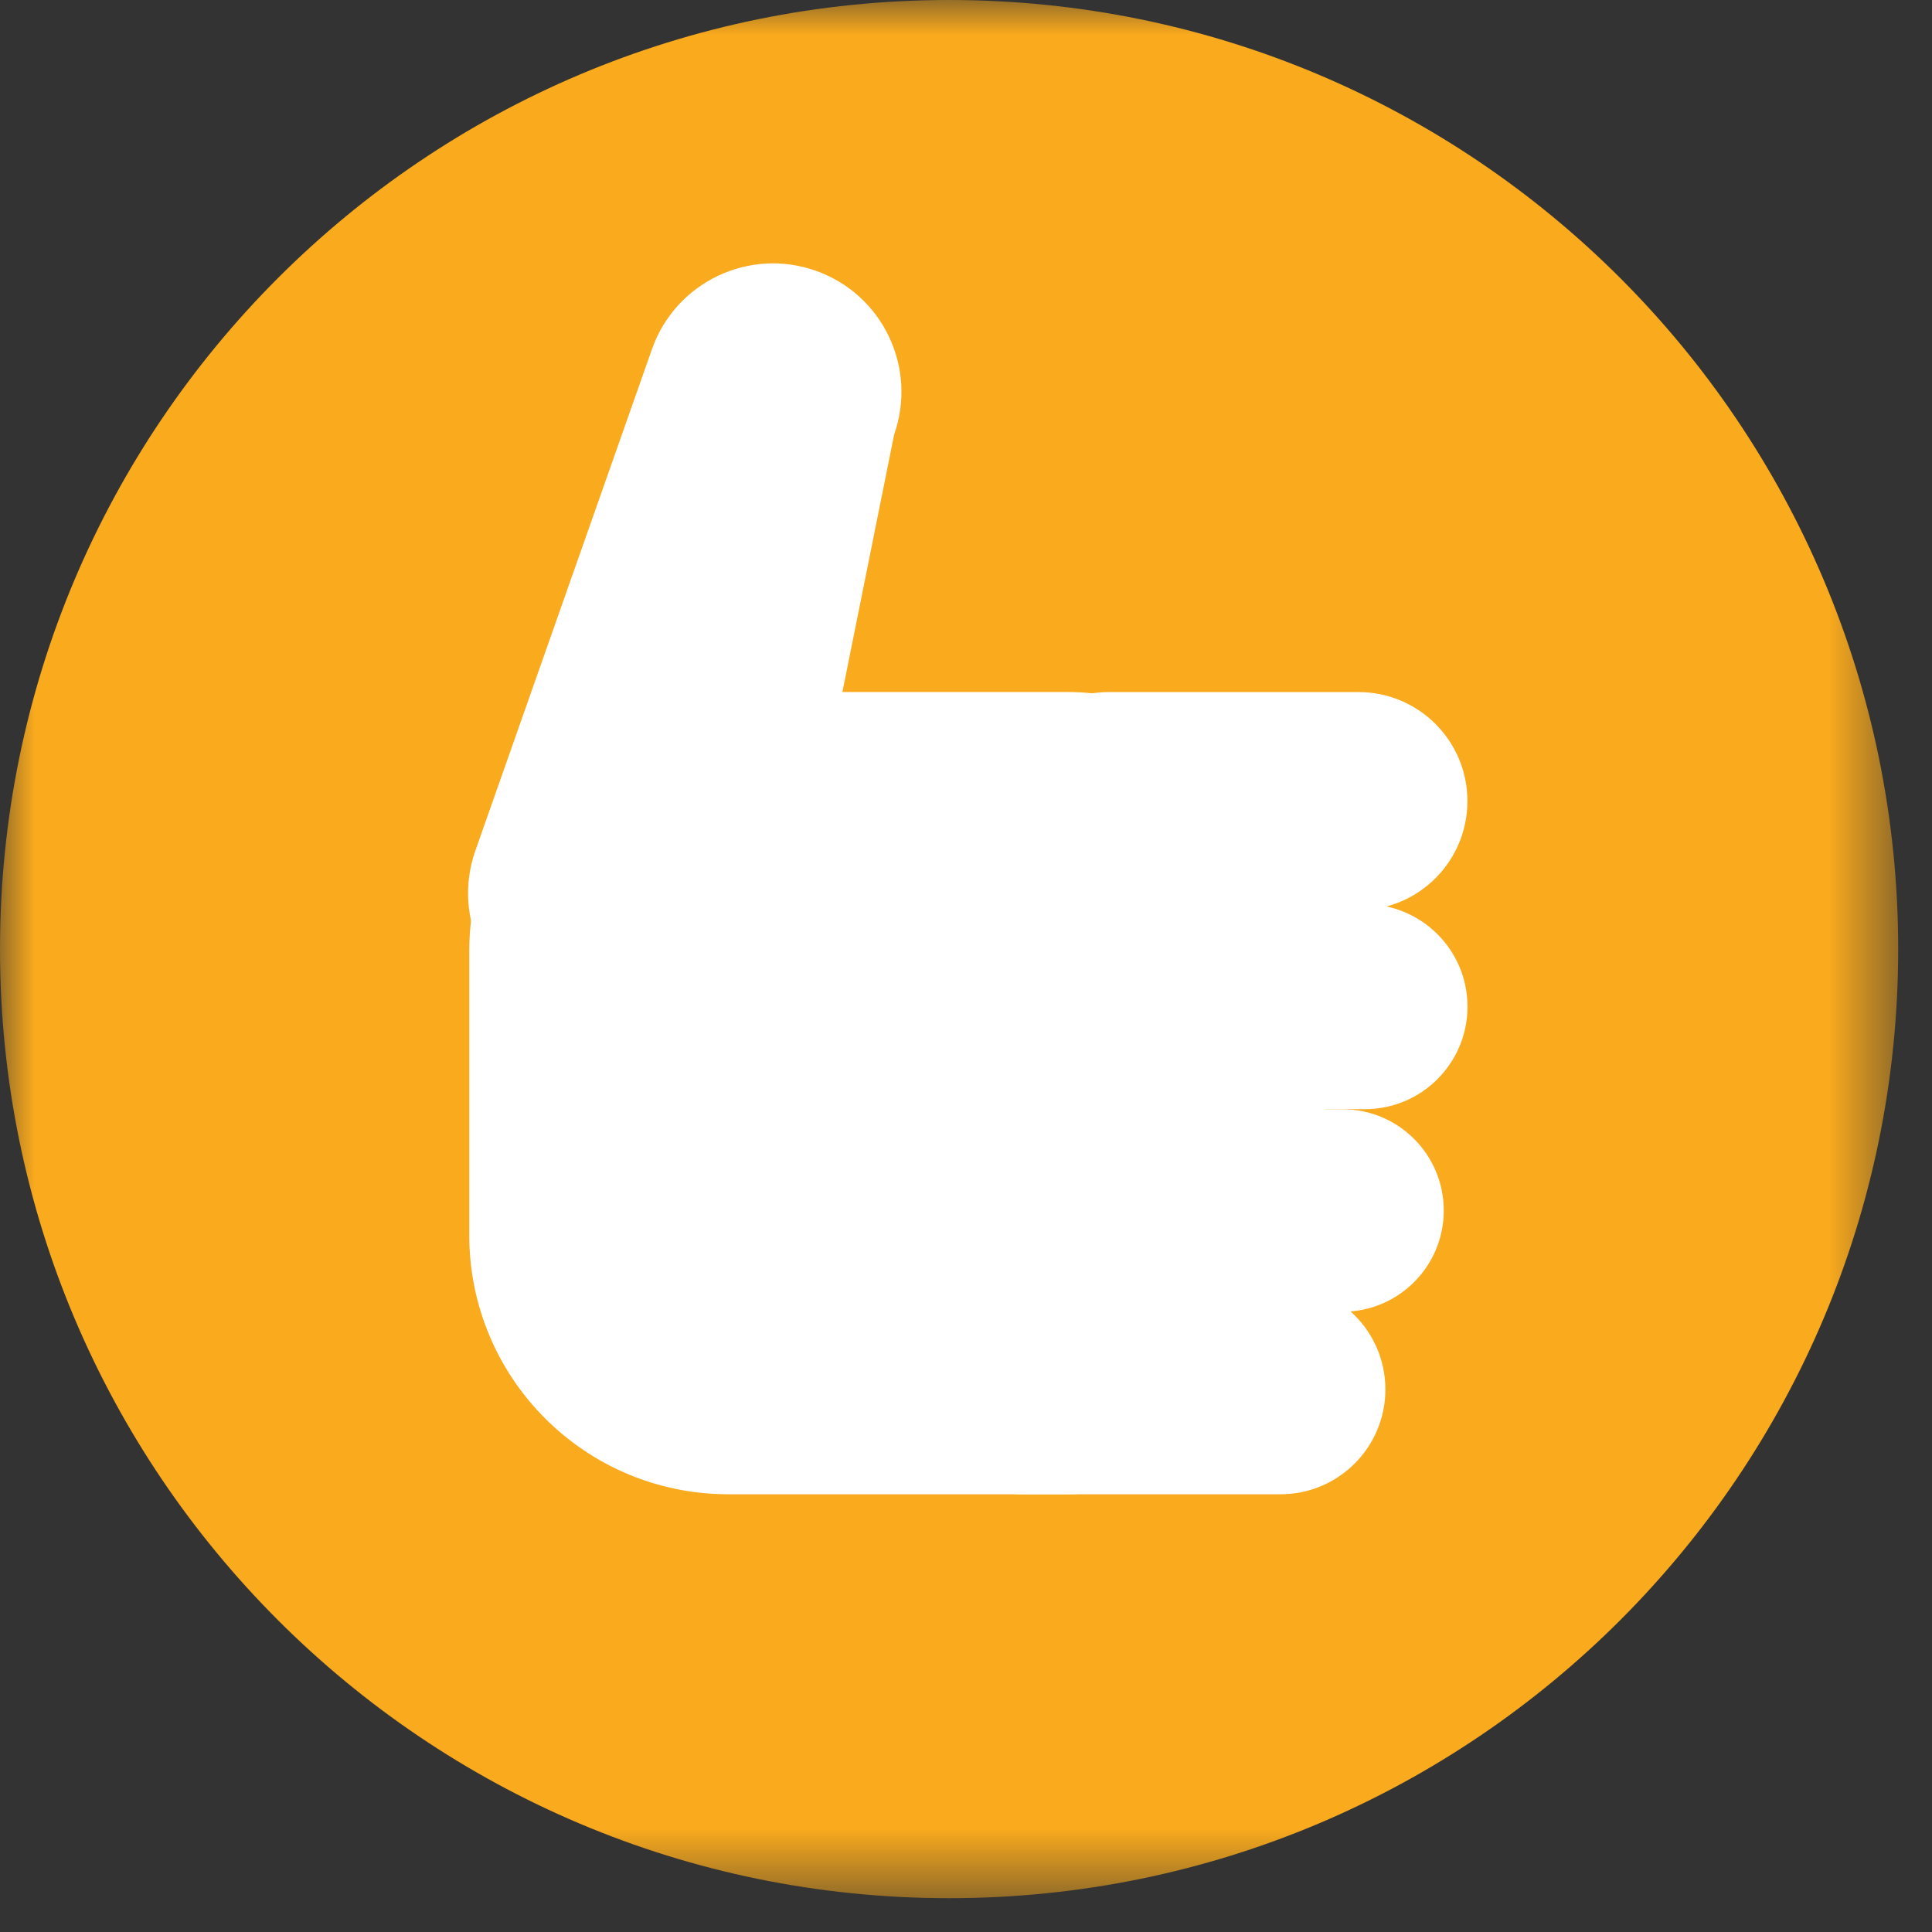 <?xml version="1.0" encoding="UTF-8"?>
<svg width="28px" height="28px" viewBox="0 0 28 28" version="1.1" xmlns="http://www.w3.org/2000/svg" xmlns:xlink="http://www.w3.org/1999/xlink">
    <rect x="0" y="0" width="28" height="28" fill="#333333" stroke="none"/>
    <!-- Generator: sketchtool 51.1 (57501) - http://www.bohemiancoding.com/sketch -->
    <title>016909B8-9B82-4EED-A45E-72F59BFEEE47</title>
    <desc>Created with sketchtool.</desc>
    <defs>
        <polygon id="path-1" points="13.739 0 0 0 0 27.479 13.739 27.479 27.479 27.479 27.479 0"></polygon>
    </defs>
    <g id="WAP" stroke="none" stroke-width="1" fill="none" fill-rule="evenodd">
        <g id="showcase-thread-detail-WAP" transform="translate(-26, -5342)">
            <g id="recommended" transform="translate(26, 5342)">
                <g id="Group-3">
                    <mask id="mask-2" fill="white">
                        <use xlink:href="#path-1"></use>
                    </mask>
                    <g id="Clip-2"></g>
                    <path d="M27.51,13.755 C27.51,21.351 21.351,27.51 13.755,27.51 C6.159,27.51 -0,21.351 -0,13.755 C-0,6.159 6.159,0 13.755,0 C21.351,0 27.51,6.159 27.51,13.755" id="Fill-1" fill="#FAAA1D" mask="url(#mask-2)"></path>
                </g>
                <path d="M15.452,21.656 L10.555,21.656 C8.481,21.656 6.801,19.976 6.801,17.901 L6.801,13.784 C6.801,11.711 8.481,10.029 10.555,10.029 L15.452,10.029 C17.526,10.029 19.207,11.711 19.207,13.784 L19.207,17.901 C19.207,19.976 17.526,21.656 15.452,21.656" id="Fill-4" fill="#FFFFFF"></path>
                <path d="M19.688,13.19 L16.069,13.19 C15.197,13.19 14.49,12.482 14.49,11.61 C14.49,10.738 15.197,10.03 16.069,10.03 L19.688,10.03 C20.561,10.03 21.267,10.738 21.267,11.61 C21.267,12.482 20.561,13.19 19.688,13.19" id="Fill-6" fill="#FFFFFF"></path>
                <path d="M19.782,16.075 L15.975,16.075 C15.155,16.075 14.49,15.41 14.49,14.589 C14.49,13.769 15.155,13.104 15.975,13.104 L19.782,13.104 C20.602,13.104 21.268,13.769 21.268,14.589 C21.268,15.41 20.602,16.075 19.782,16.075" id="Fill-8" fill="#FFFFFF"></path>
                <path d="M19.456,19.011 L15.614,19.011 C14.804,19.011 14.146,18.354 14.146,17.544 L14.146,17.543 C14.146,16.733 14.804,16.076 15.614,16.076 L19.456,16.076 C20.267,16.076 20.924,16.733 20.924,17.543 L20.924,17.544 C20.924,18.354 20.267,19.011 19.456,19.011" id="Fill-10" fill="#FFFFFF"></path>
                <path d="M18.558,21.656 L14.819,21.656 C13.98,21.656 13.299,20.976 13.299,20.137 C13.299,19.297 13.98,18.617 14.819,18.617 L18.558,18.617 C19.397,18.617 20.078,19.297 20.078,20.137 C20.078,20.976 19.397,21.656 18.558,21.656" id="Fill-12" fill="#FFFFFF"></path>
                <path d="M12.959,6.296 L11.498,13.566 C11.156,14.535 8.996,15.043 8.027,14.702 C7.057,14.361 6.549,13.299 6.889,12.329 L9.449,5.06 C9.79,4.091 10.852,3.582 11.821,3.923 C12.791,4.265 13.299,5.326 12.959,6.296" id="Fill-14" fill="#FFFFFF"></path>
            </g>
        </g>
    </g>
</svg>